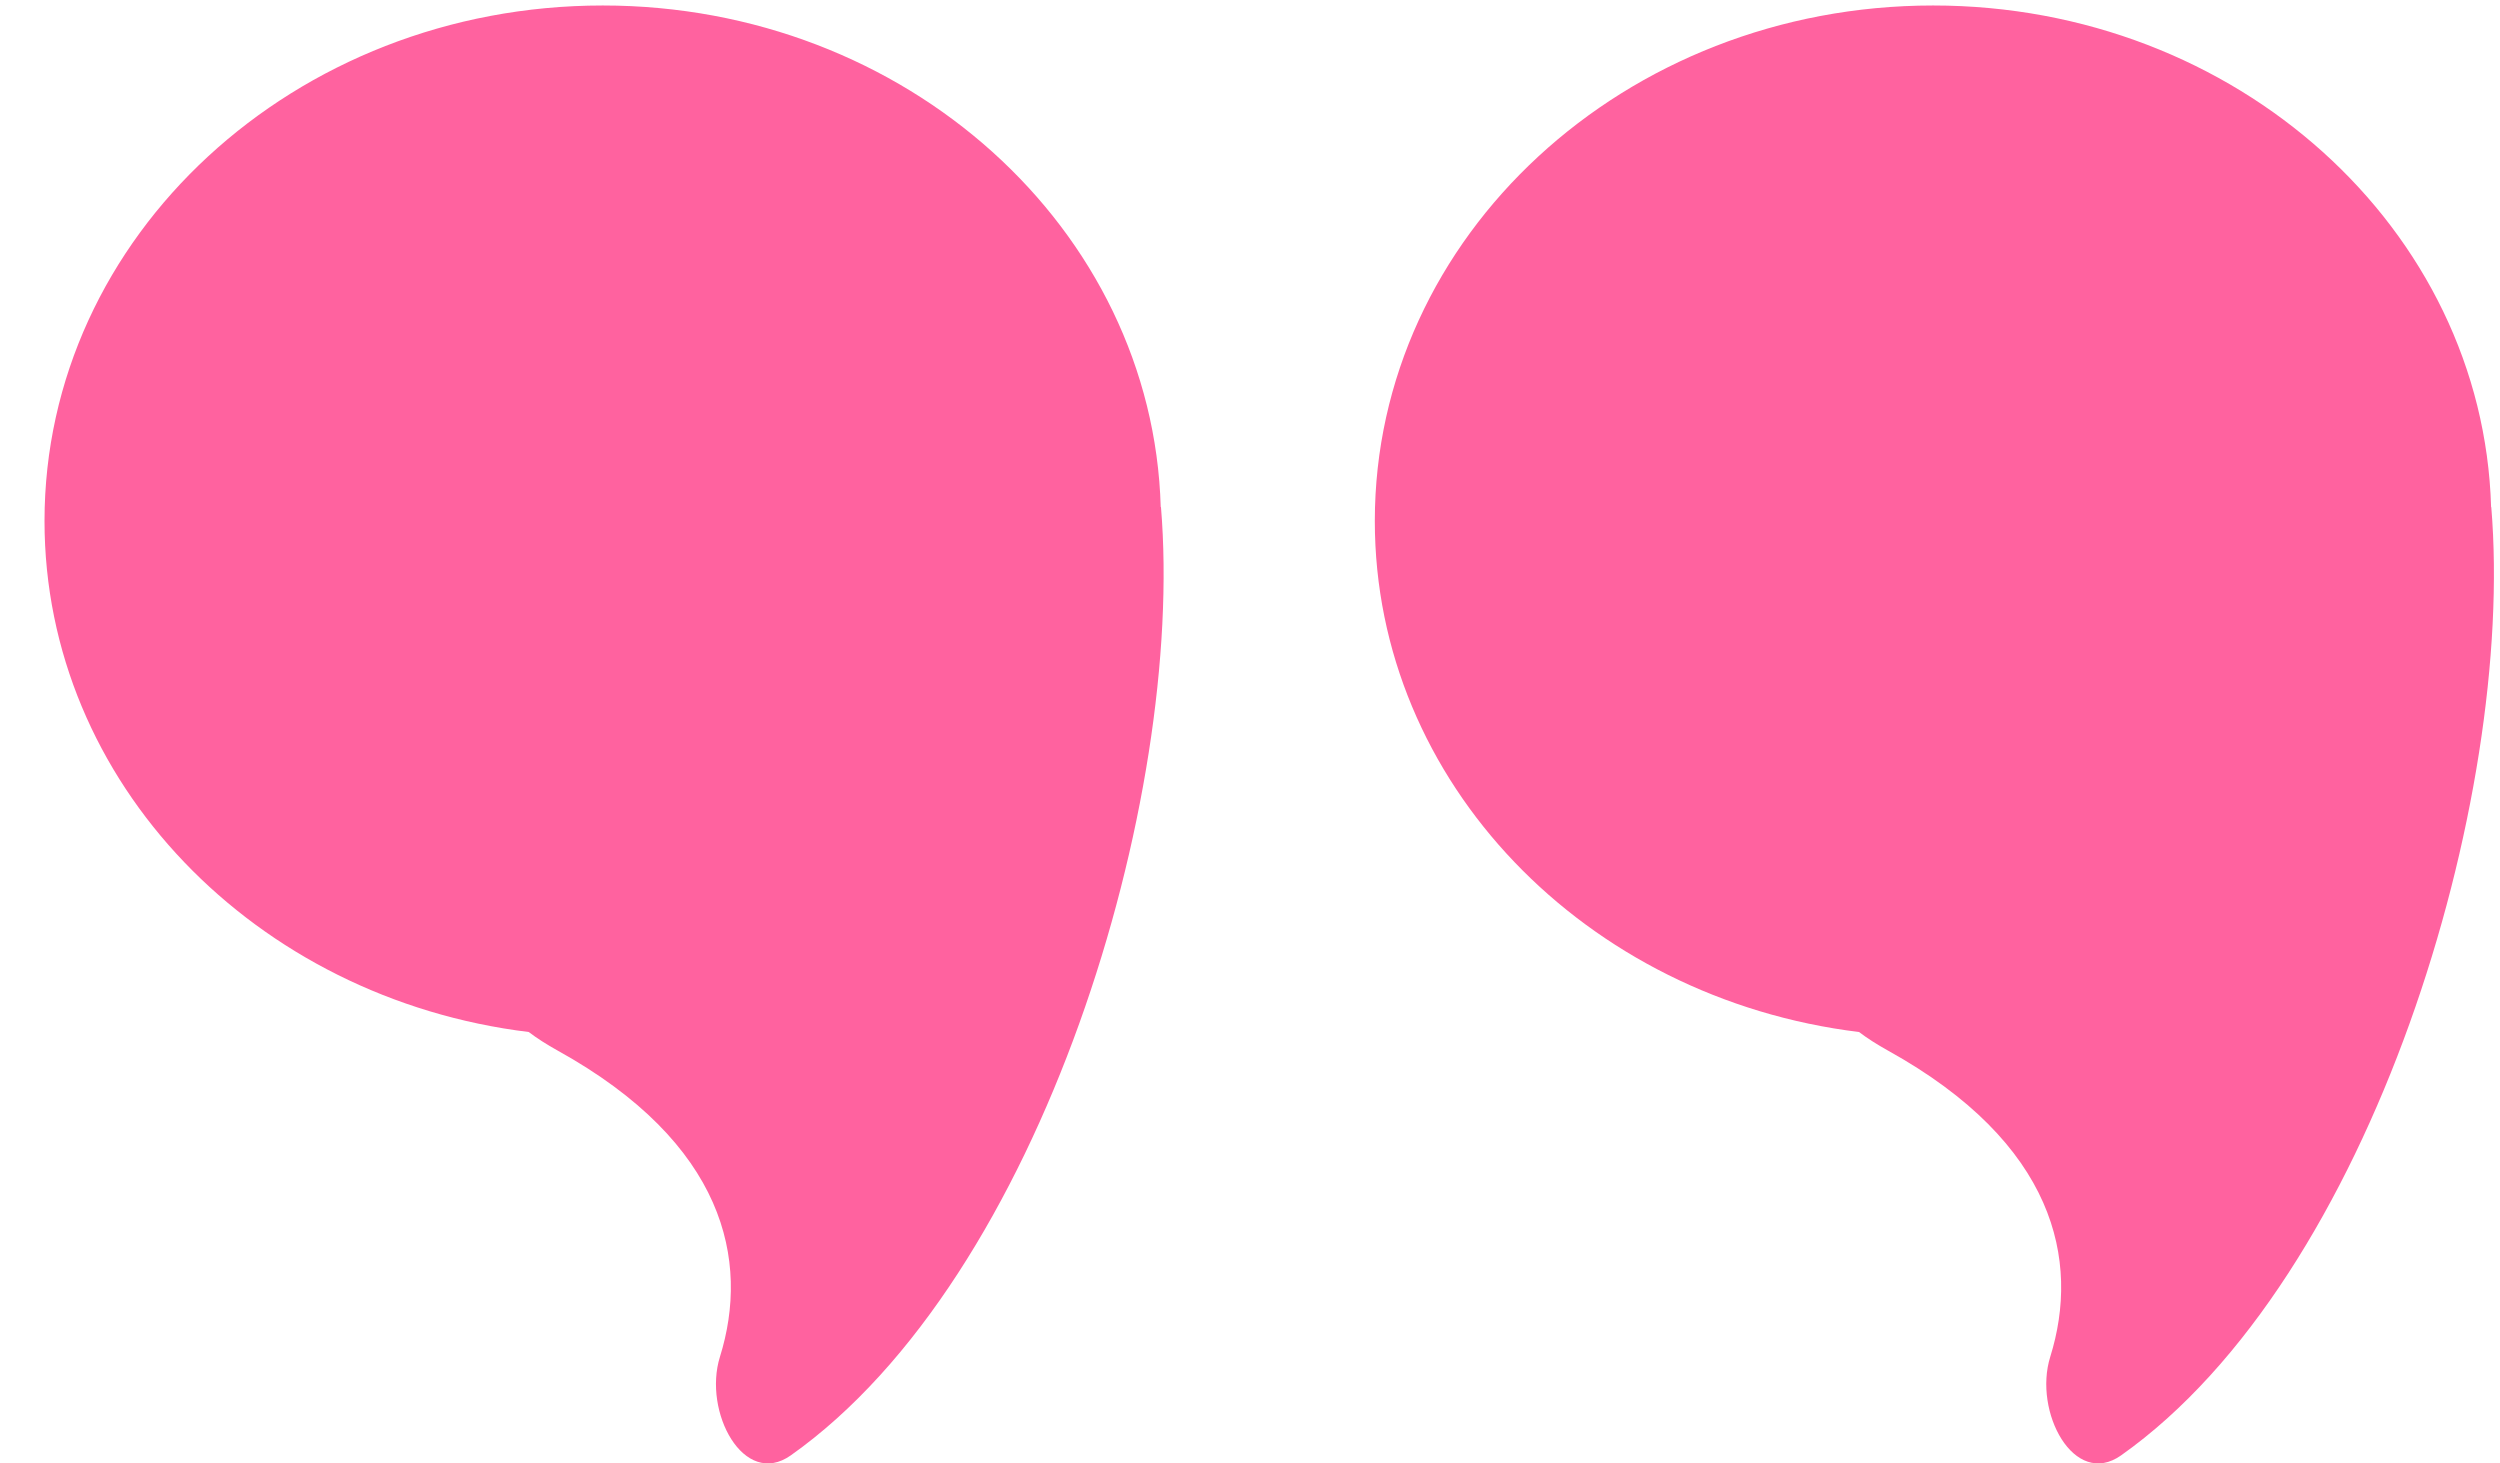 <svg width="41" height="24" viewBox="0 0 41 24" fill="none" xmlns="http://www.w3.org/2000/svg">
<path fill-rule="evenodd" clip-rule="evenodd" d="M40.857 8.316C41.254 13.088 38.906 20.956 34.786 23.868C34.015 24.413 33.343 23.154 33.624 22.252C34.116 20.674 33.709 18.751 30.96 17.228C30.783 17.13 30.626 17.029 30.488 16.925C26.006 16.377 22.547 12.834 22.547 8.545C22.547 3.875 26.646 0.09 31.702 0.09C36.676 0.09 40.723 3.753 40.854 8.317C40.855 8.317 40.856 8.316 40.857 8.316Z" fill="#FF629F"/>
<path fill-rule="evenodd" clip-rule="evenodd" d="M19.04 8.316C19.437 13.088 17.089 20.956 12.969 23.868C12.198 24.413 11.526 23.154 11.807 22.252C12.299 20.674 11.892 18.751 9.143 17.228C8.966 17.13 8.809 17.029 8.671 16.925C4.189 16.377 0.73 12.834 0.73 8.545C0.73 3.875 4.829 0.09 9.885 0.09C14.858 0.09 18.906 3.753 19.036 8.317C19.038 8.317 19.038 8.316 19.04 8.316Z" fill="#FF629F"/>
</svg>

